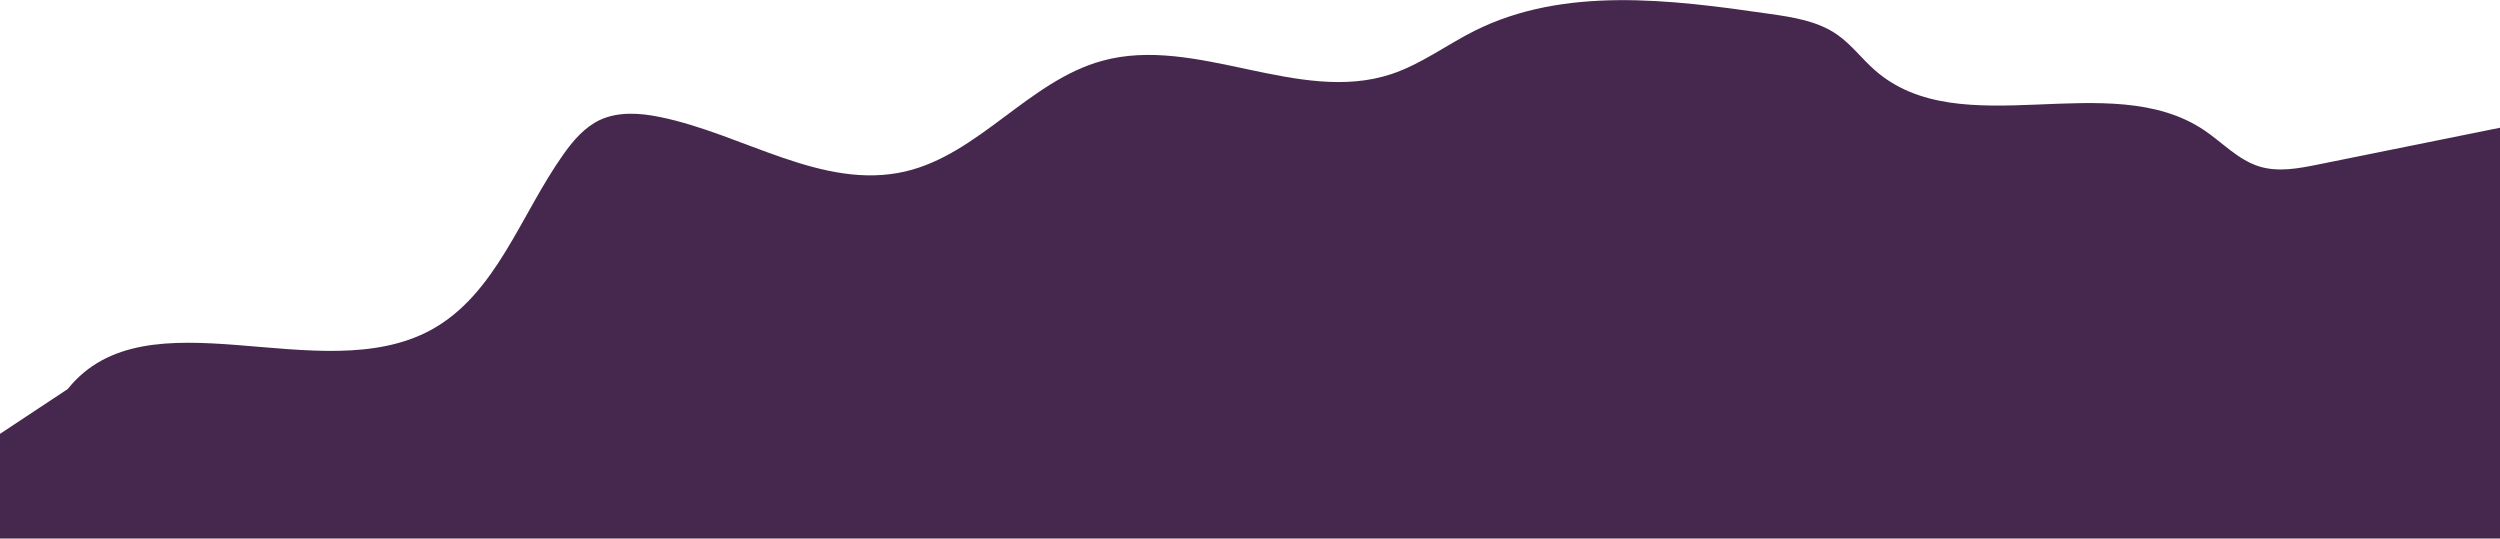<?xml version="1.0" encoding="utf-8"?>
<!-- Generator: Adobe Illustrator 27.9.2, SVG Export Plug-In . SVG Version: 6.00 Build 0)  -->
<svg version="1.1" id="Calque_1" xmlns="http://www.w3.org/2000/svg" xmlns:xlink="http://www.w3.org/1999/xlink" x="0px" y="0px"
	 viewBox="0 0 1920 413.7" style="enable-background:new 0 0 1920 413.7;" xml:space="preserve">
<style type="text/css">
	.st0{fill:#46284E;}
</style>
<path class="st0" d="M1920,98.1c-46.7,9.4-93.4,18.8-140,28.3c-14.8,3-30.3,5.9-44.7,1.5c-16.3-5-28.4-18.4-42.5-27.9
	c-72.8-48.9-186.9,11.8-252.8-46c-10-8.7-18-19.7-28.9-27.3c-15.1-10.6-34.1-13.5-52.4-16.1c-76-11-157.6-21.3-226.3,13.1
	c-21.5,10.8-41,25.6-63.8,33.2c-71.2,23.6-149.8-30.1-222.1-10.2c-56.2,15.4-94.6,71.8-151.3,85c-63.6,14.7-124.7-29-188.7-41.9
	c-15.2-3.1-31.6-4.2-45.7,2.3c-11.7,5.5-20.5,15.7-28,26.3c-33.1,46.5-51.7,107.7-101.8,135C245.4,300,113,222.6,52,298.8L0,333.2
	v80.4h1920V98.1z"/>
</svg>
